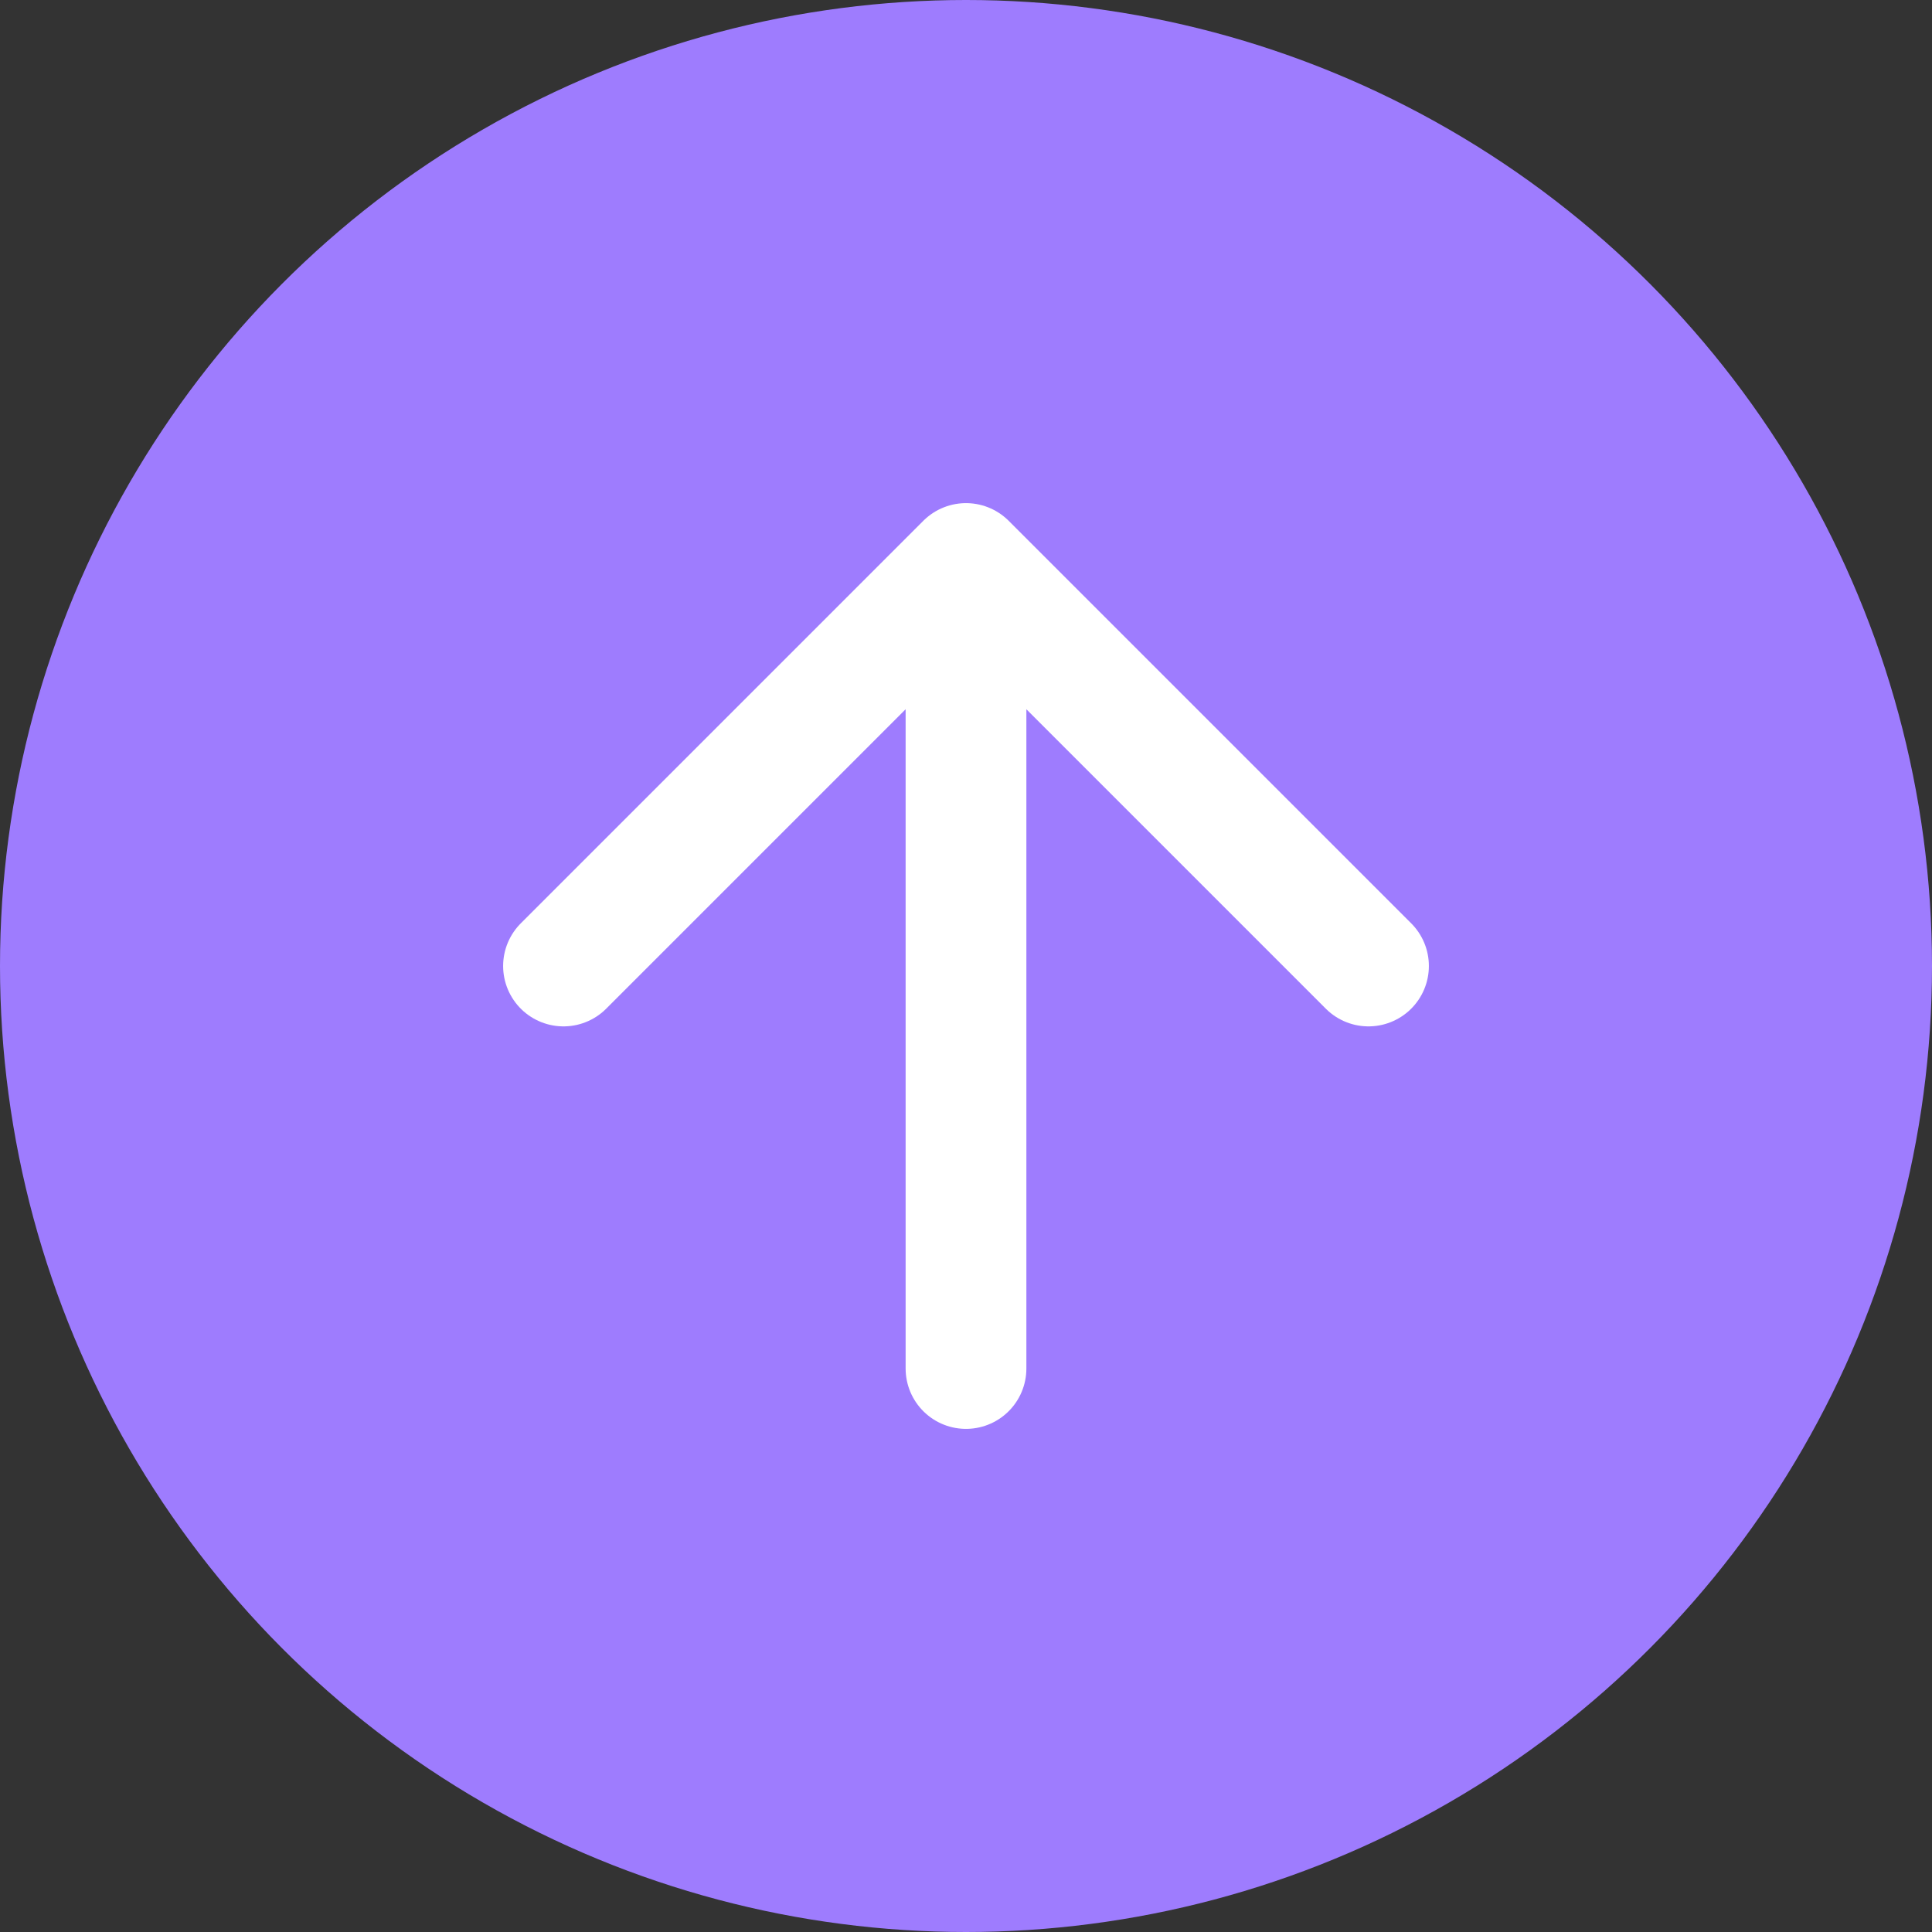 <svg width="24" height="24" viewBox="0 0 24 24" fill="none" xmlns="http://www.w3.org/2000/svg">
<rect x="0" y="0" width="24" height="24" fill="#333333" stroke="none"/>
<circle cx="12" cy="12" r="12" fill="#9E7CFE"/>
<path d="M7 12L12 7M12 7L17 12M12 7L12 17" stroke="white" stroke-width="1.5" stroke-linecap="round" stroke-linejoin="round"/>
</svg>
